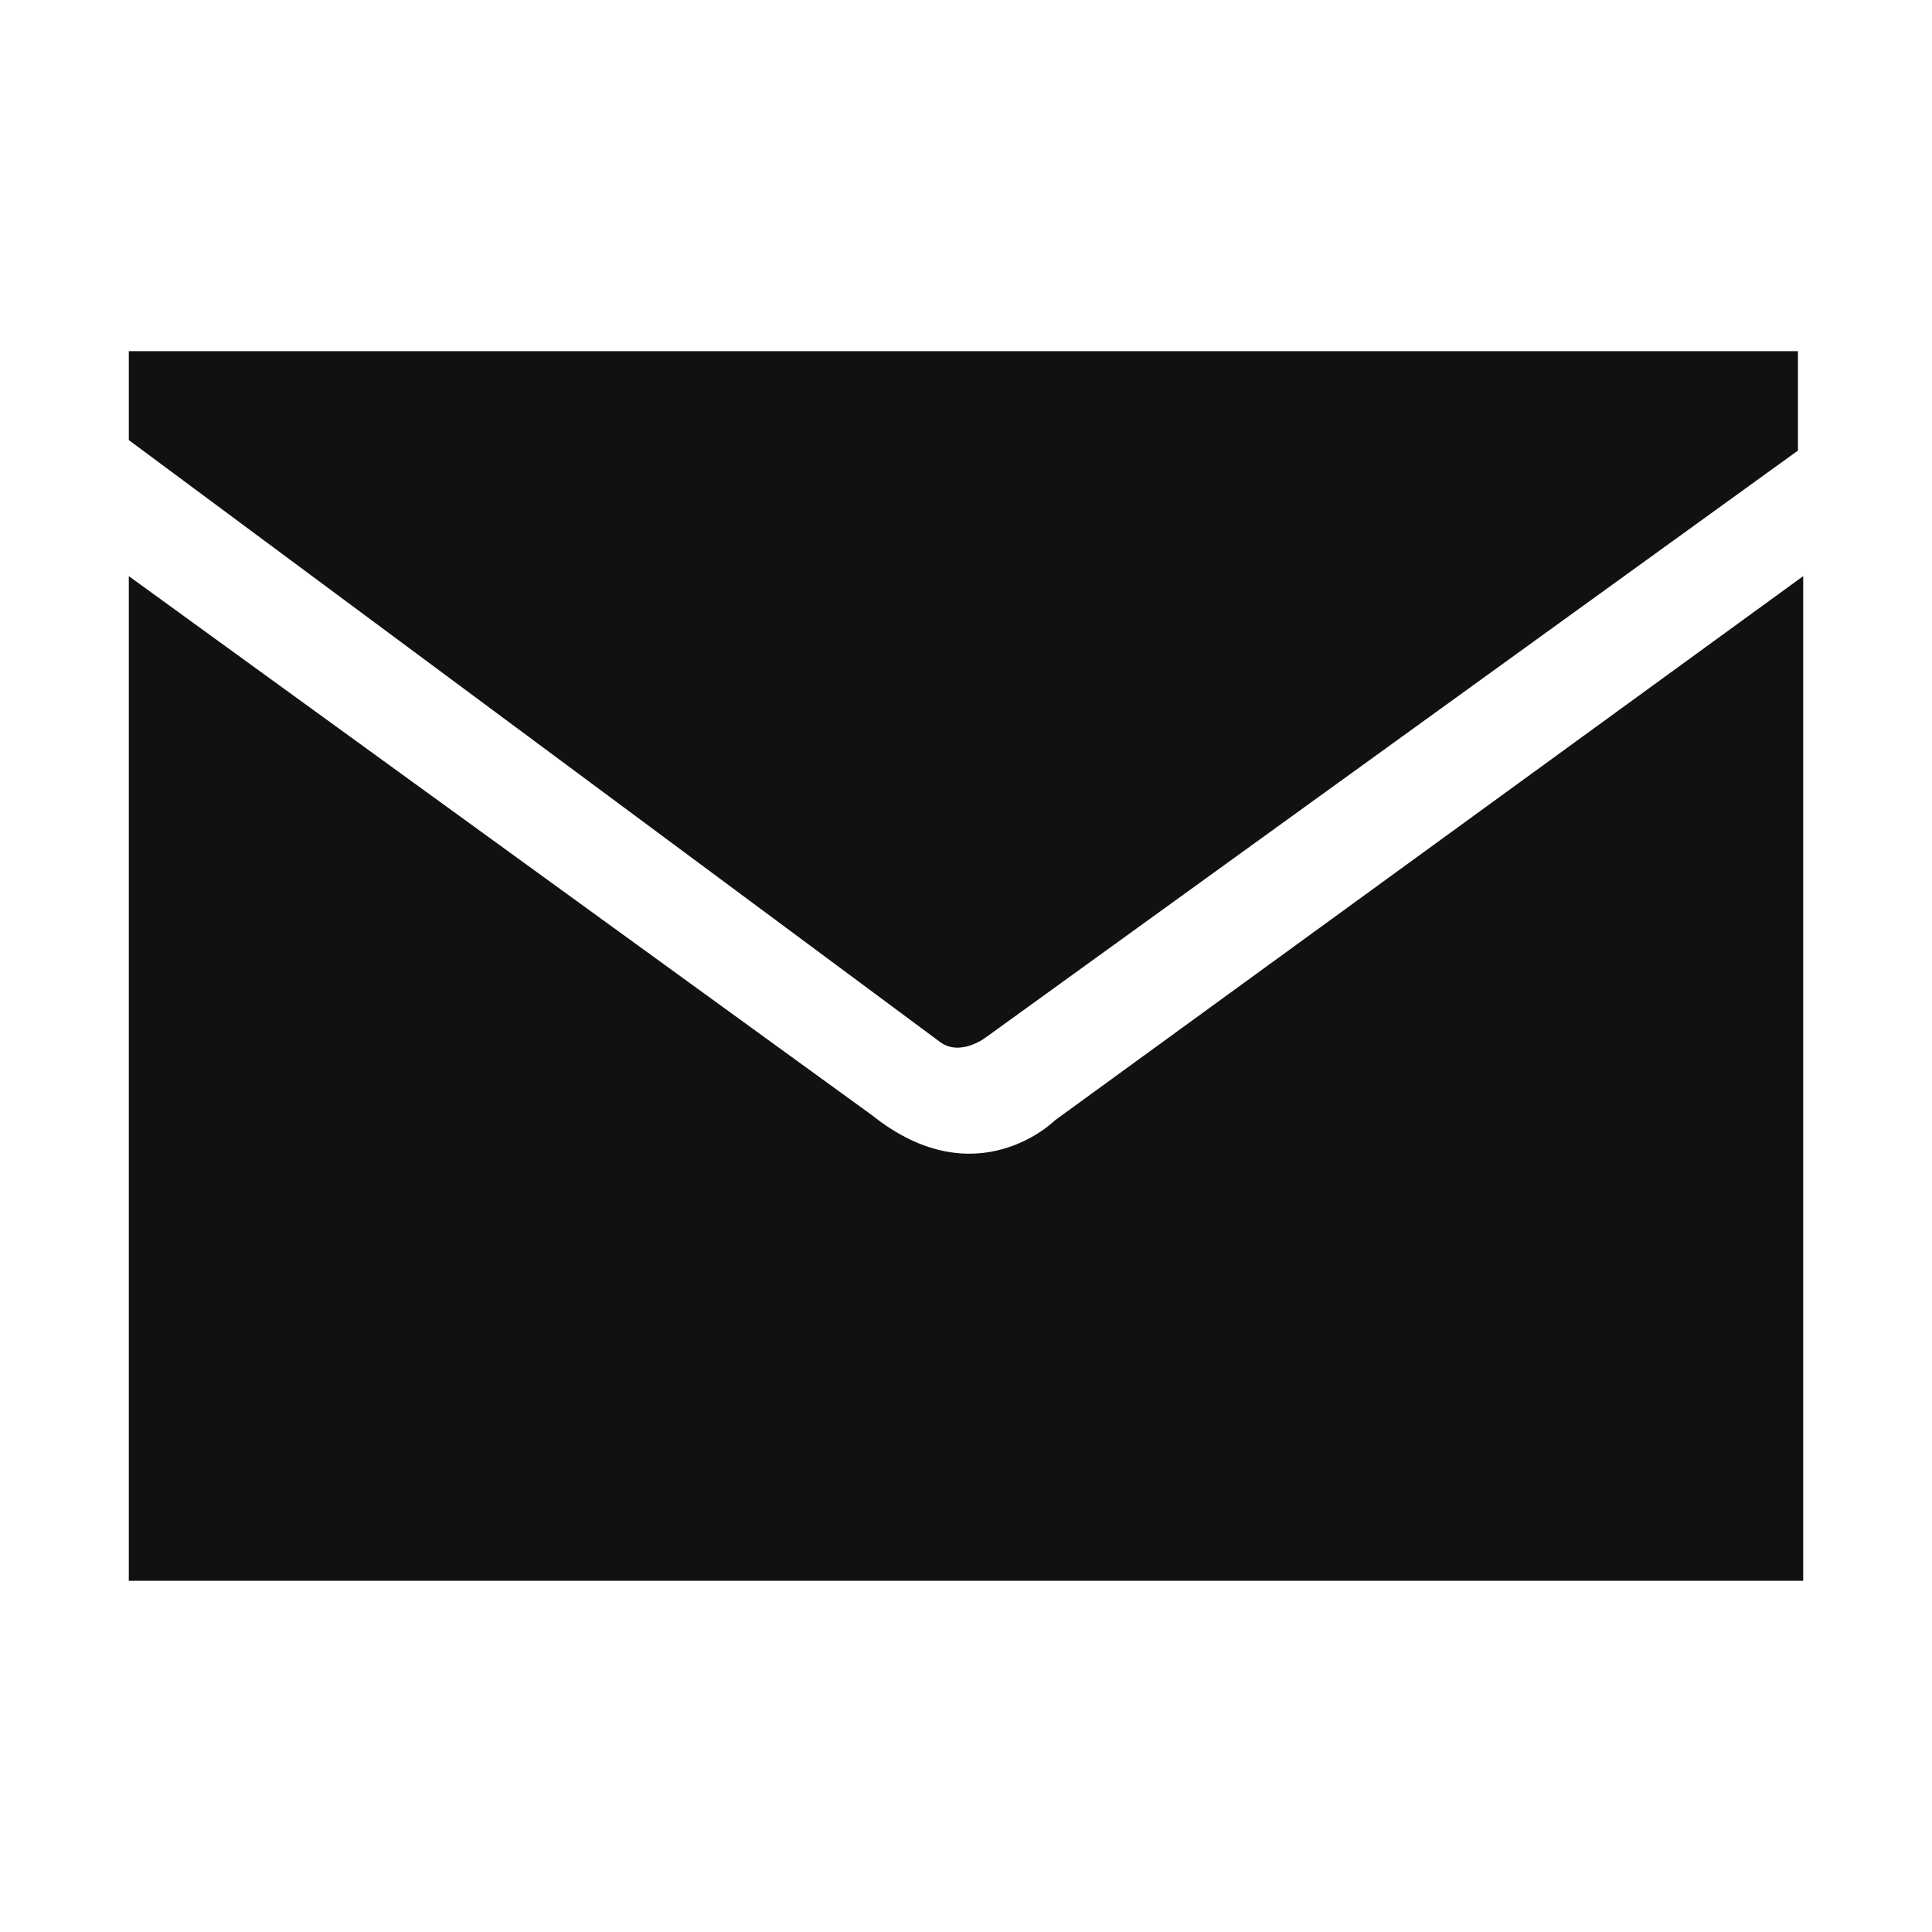 <?xml version="1.0" encoding="utf-8"?>
<svg xmlns="http://www.w3.org/2000/svg" height="24" width="24" viewBox="0 0 24 24">
  <g>
    <path id="path1" transform="rotate(0,12,12) translate(1.6,4.362) scale(0.65,0.65)  " fill="#111" d="M0,4.3L14.2,14.6C16.2,16.2,17.7,14.7,17.7,14.7L32,4.3 32,23.5 0,23.5z M0,0L31.9,0 31.9,1.9 16.4,13.1C16.4,13.1,15.9,13.5,15.5,13.2L0,1.7z" />
  </g>
</svg>

